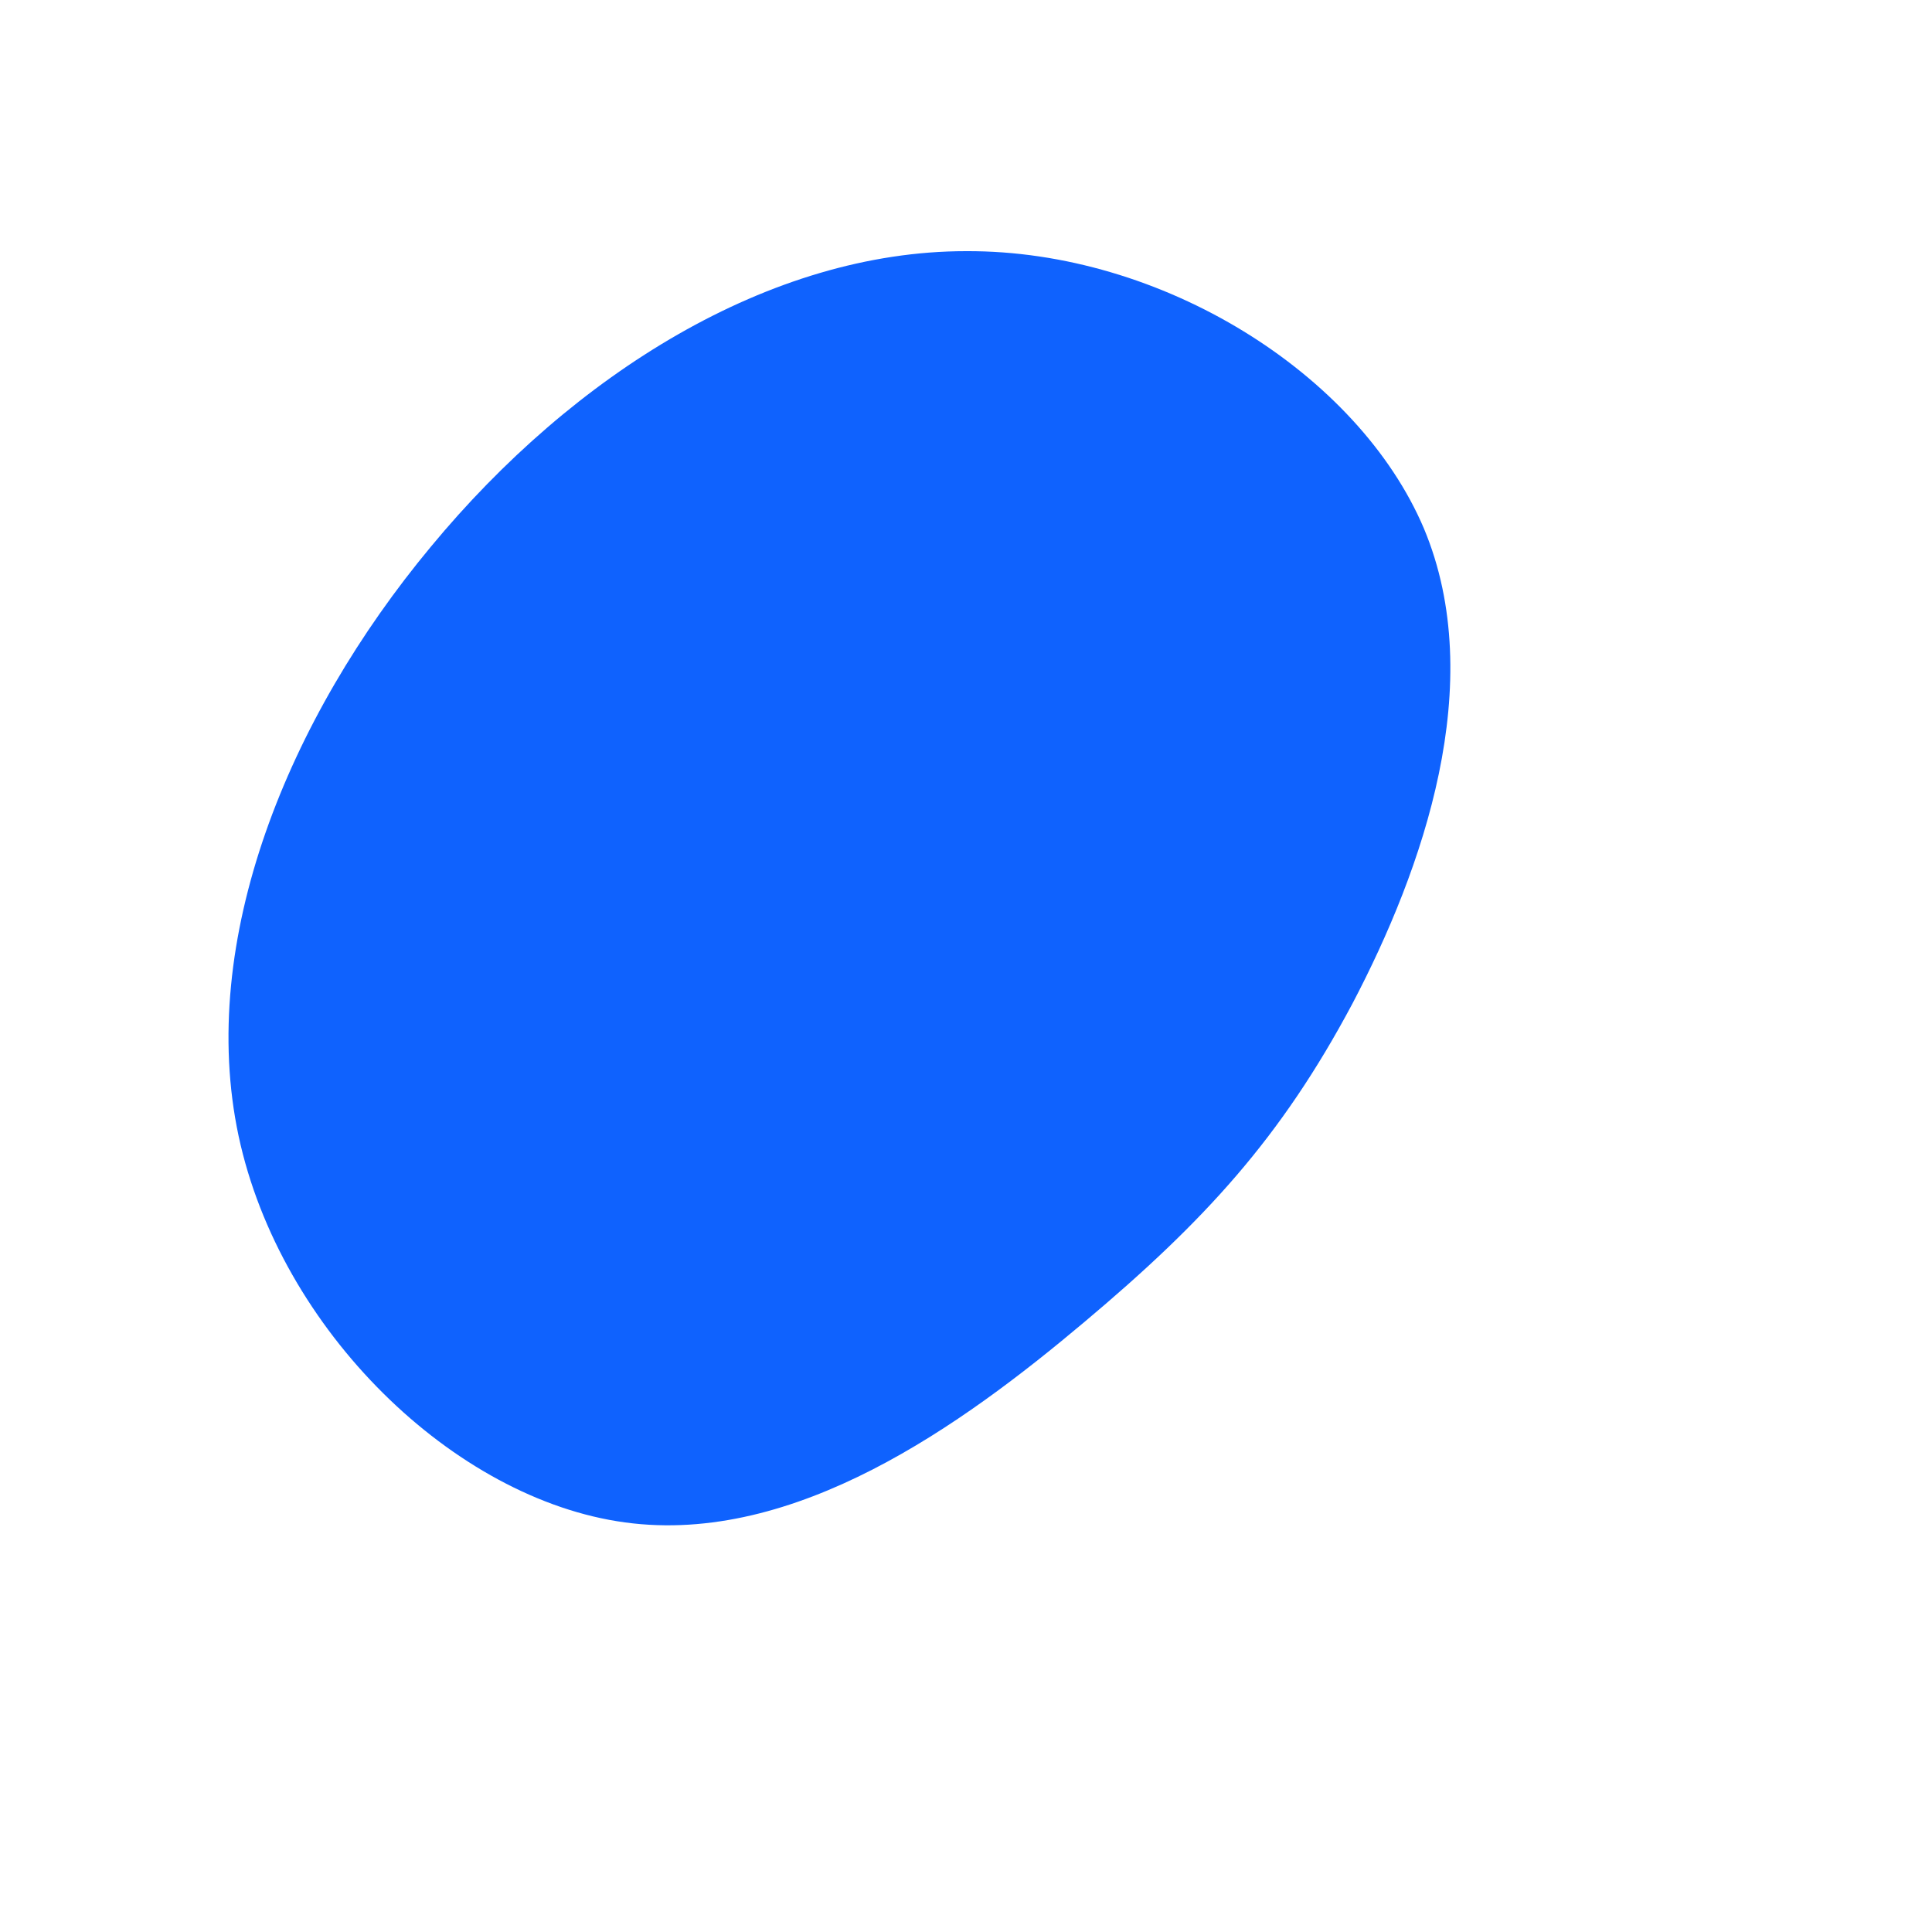 <?xml version="1.0" standalone="no"?>
<svg viewBox="0 0 200 200" xmlns="http://www.w3.org/2000/svg">
  <path fill="#0F62FE" d="M47.4,-45.3C54.1,-29.3,47.3,-10,40,3.9C32.6,17.8,24.7,26.4,12.2,36.9C-0.4,47.5,-17.7,60,-35.3,57.6C-53,55.2,-71,37.7,-75.3,17.6C-79.6,-2.6,-70.2,-25.6,-55.4,-43.4C-40.6,-61.3,-20.3,-74,0,-74C20.3,-74.1,40.6,-61.3,47.4,-45.3Z" transform="translate(100 100)" />
</svg>